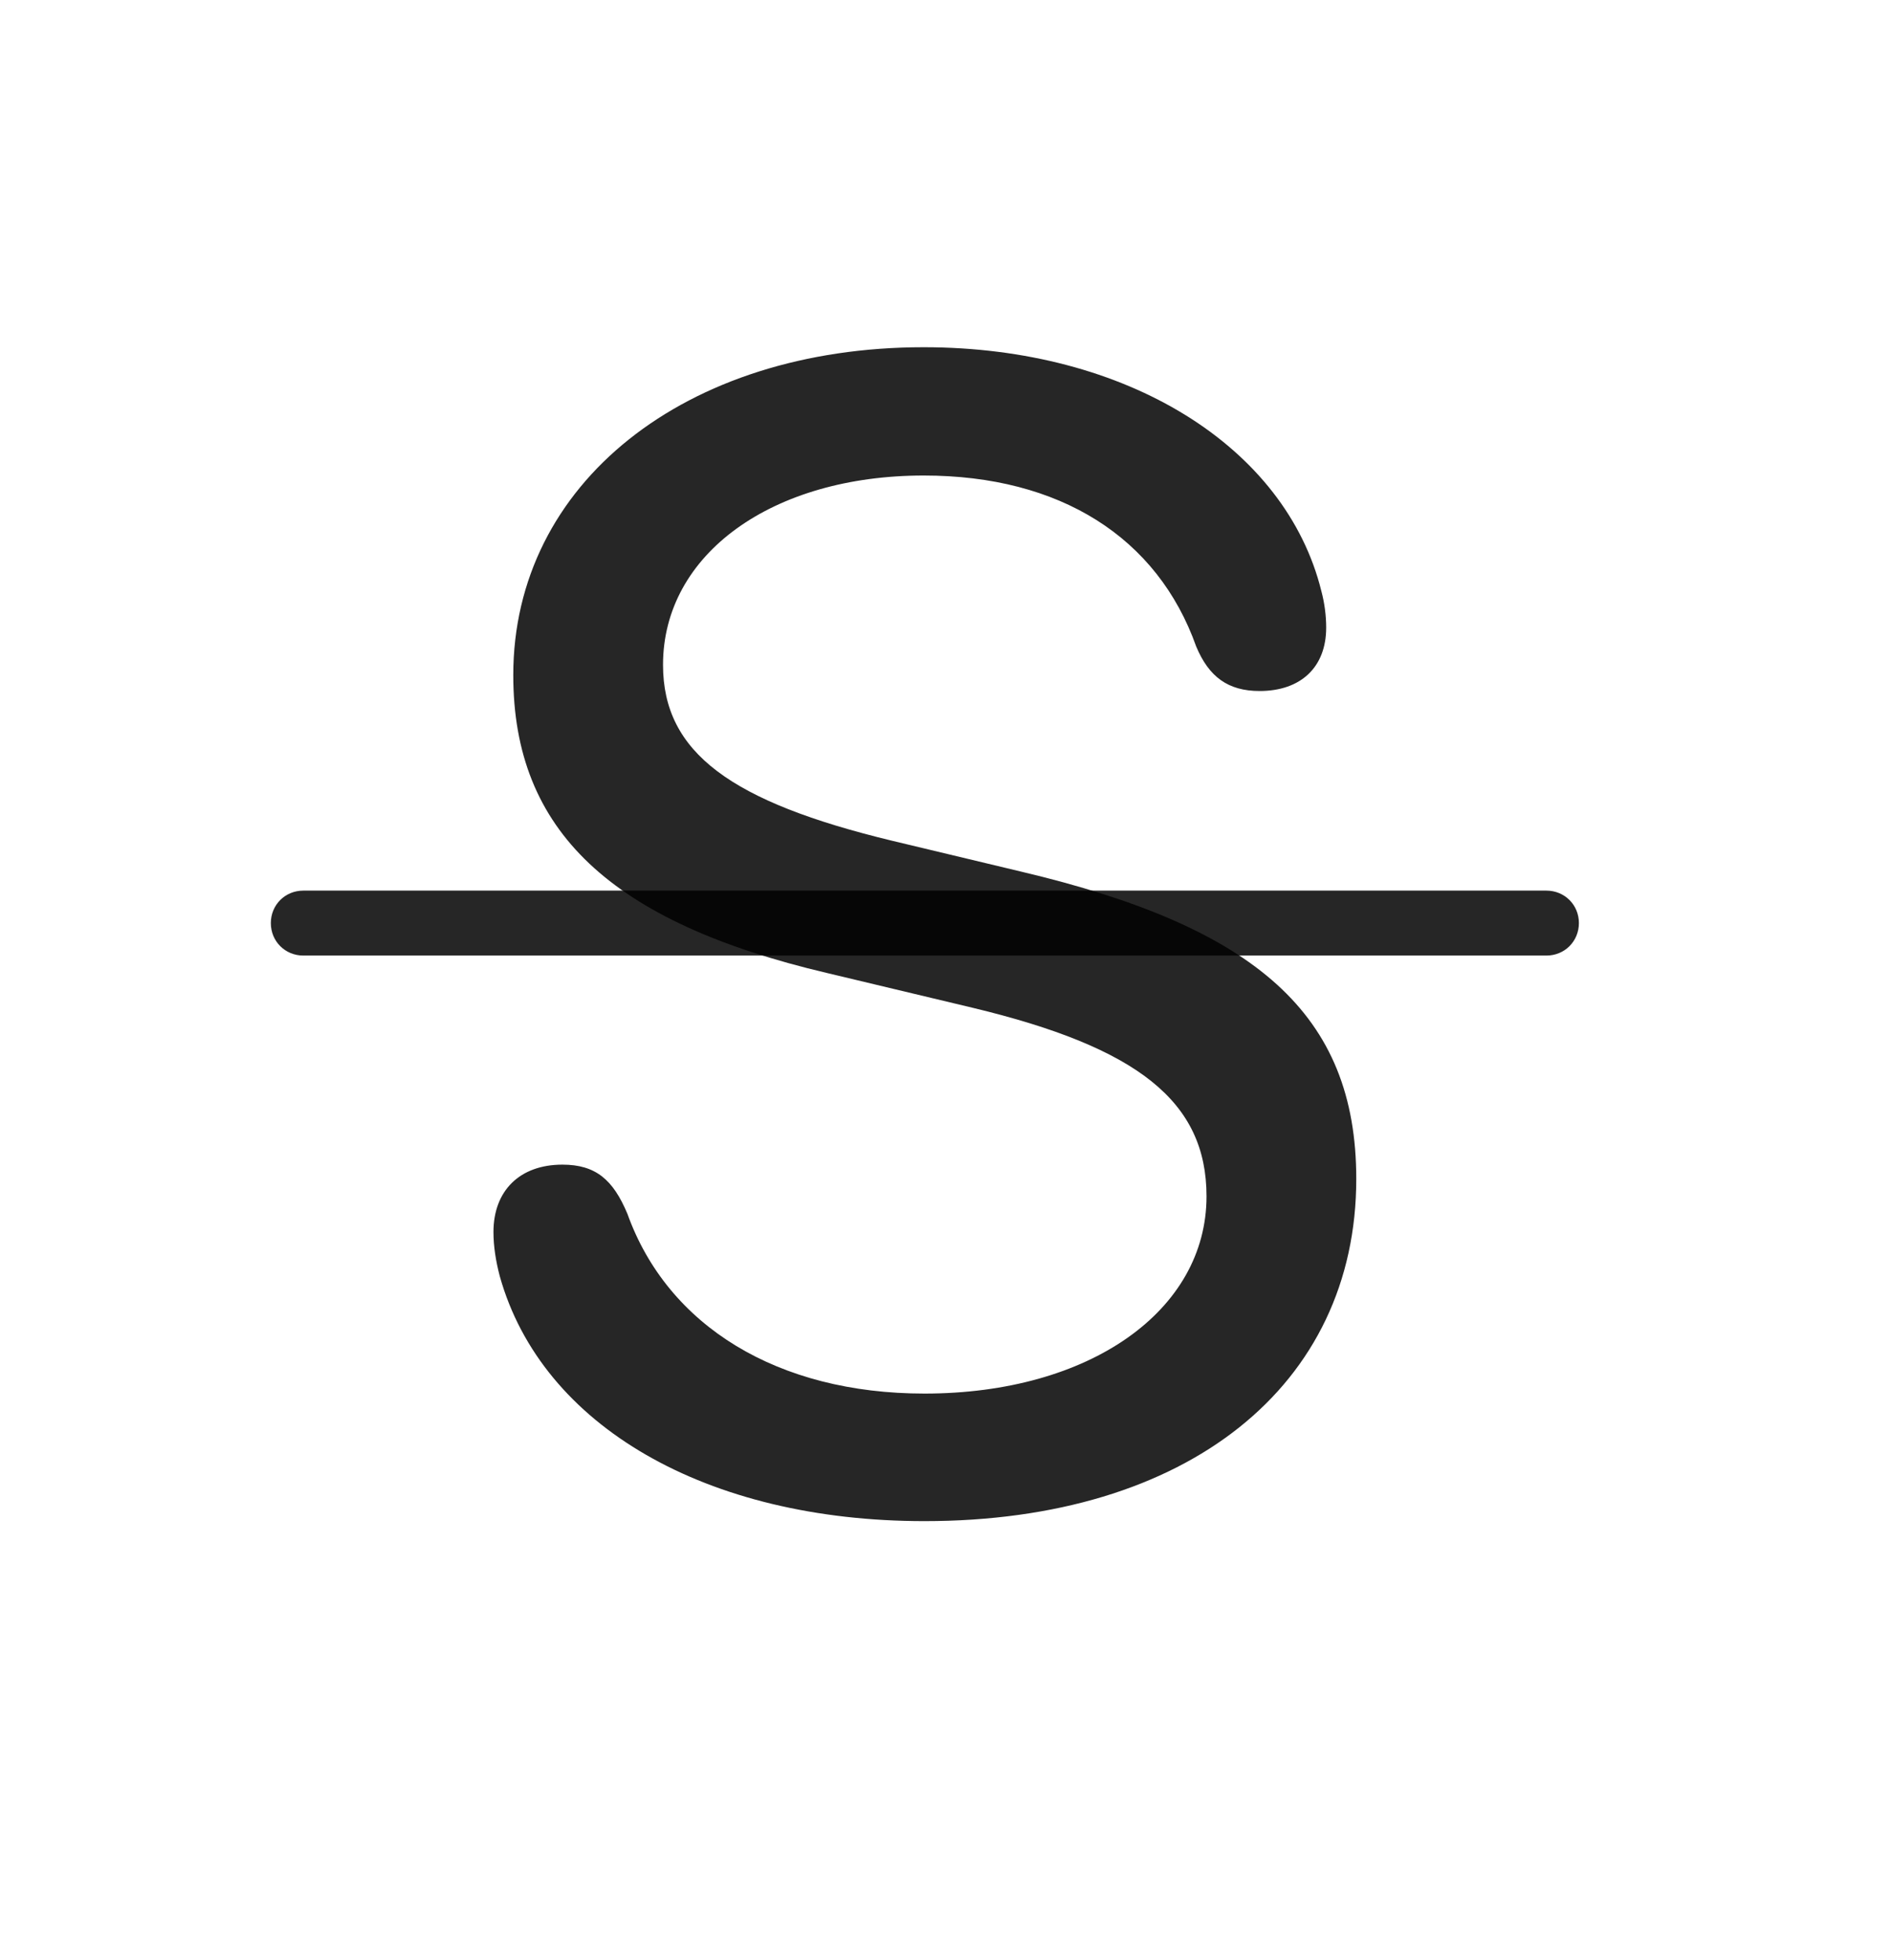 <svg width="28" height="29" viewBox="0 0 28 29" fill="none" xmlns="http://www.w3.org/2000/svg">
<g clip-path="url(#clip0_2340_96884)">
<path d="M13.674 22.504C17.565 22.504 20.061 20.5 20.061 17.441C20.061 15.004 18.573 13.715 15.104 12.895L13.194 12.438C10.815 11.863 9.807 11.137 9.807 9.836C9.807 8.195 11.424 7.035 13.663 7.035C15.678 7.035 17.12 7.949 17.694 9.566C17.881 10.012 18.163 10.223 18.631 10.223C19.241 10.223 19.616 9.871 19.616 9.285C19.616 9.109 19.592 8.922 19.545 8.746C19.018 6.613 16.674 5.137 13.663 5.137C10.135 5.137 7.592 7.152 7.592 9.988C7.592 12.297 9.045 13.645 12.233 14.395L14.389 14.91C16.827 15.496 17.846 16.293 17.846 17.699C17.846 19.387 16.123 20.617 13.674 20.617C11.506 20.617 9.877 19.621 9.28 17.957C9.069 17.453 8.811 17.23 8.319 17.23C7.686 17.23 7.299 17.617 7.299 18.227C7.299 18.438 7.334 18.66 7.393 18.883C8.014 21.098 10.452 22.504 13.674 22.504Z" fill="currentColor" fill-opacity="0.85"/>
<path d="M4.487 14.137H22.873C23.143 14.137 23.354 13.926 23.354 13.656C23.354 13.387 23.143 13.176 22.873 13.176H4.487C4.217 13.176 4.006 13.387 4.006 13.656C4.006 13.926 4.217 14.137 4.487 14.137Z" fill="currentColor" fill-opacity="0.85"/>
</g>
<defs>
<clipPath id="clip0_2340_96884">
<rect width="19.348" height="17.379" fill="white" transform="translate(4.006 5.137)"/>
</clipPath>
</defs>
</svg>
